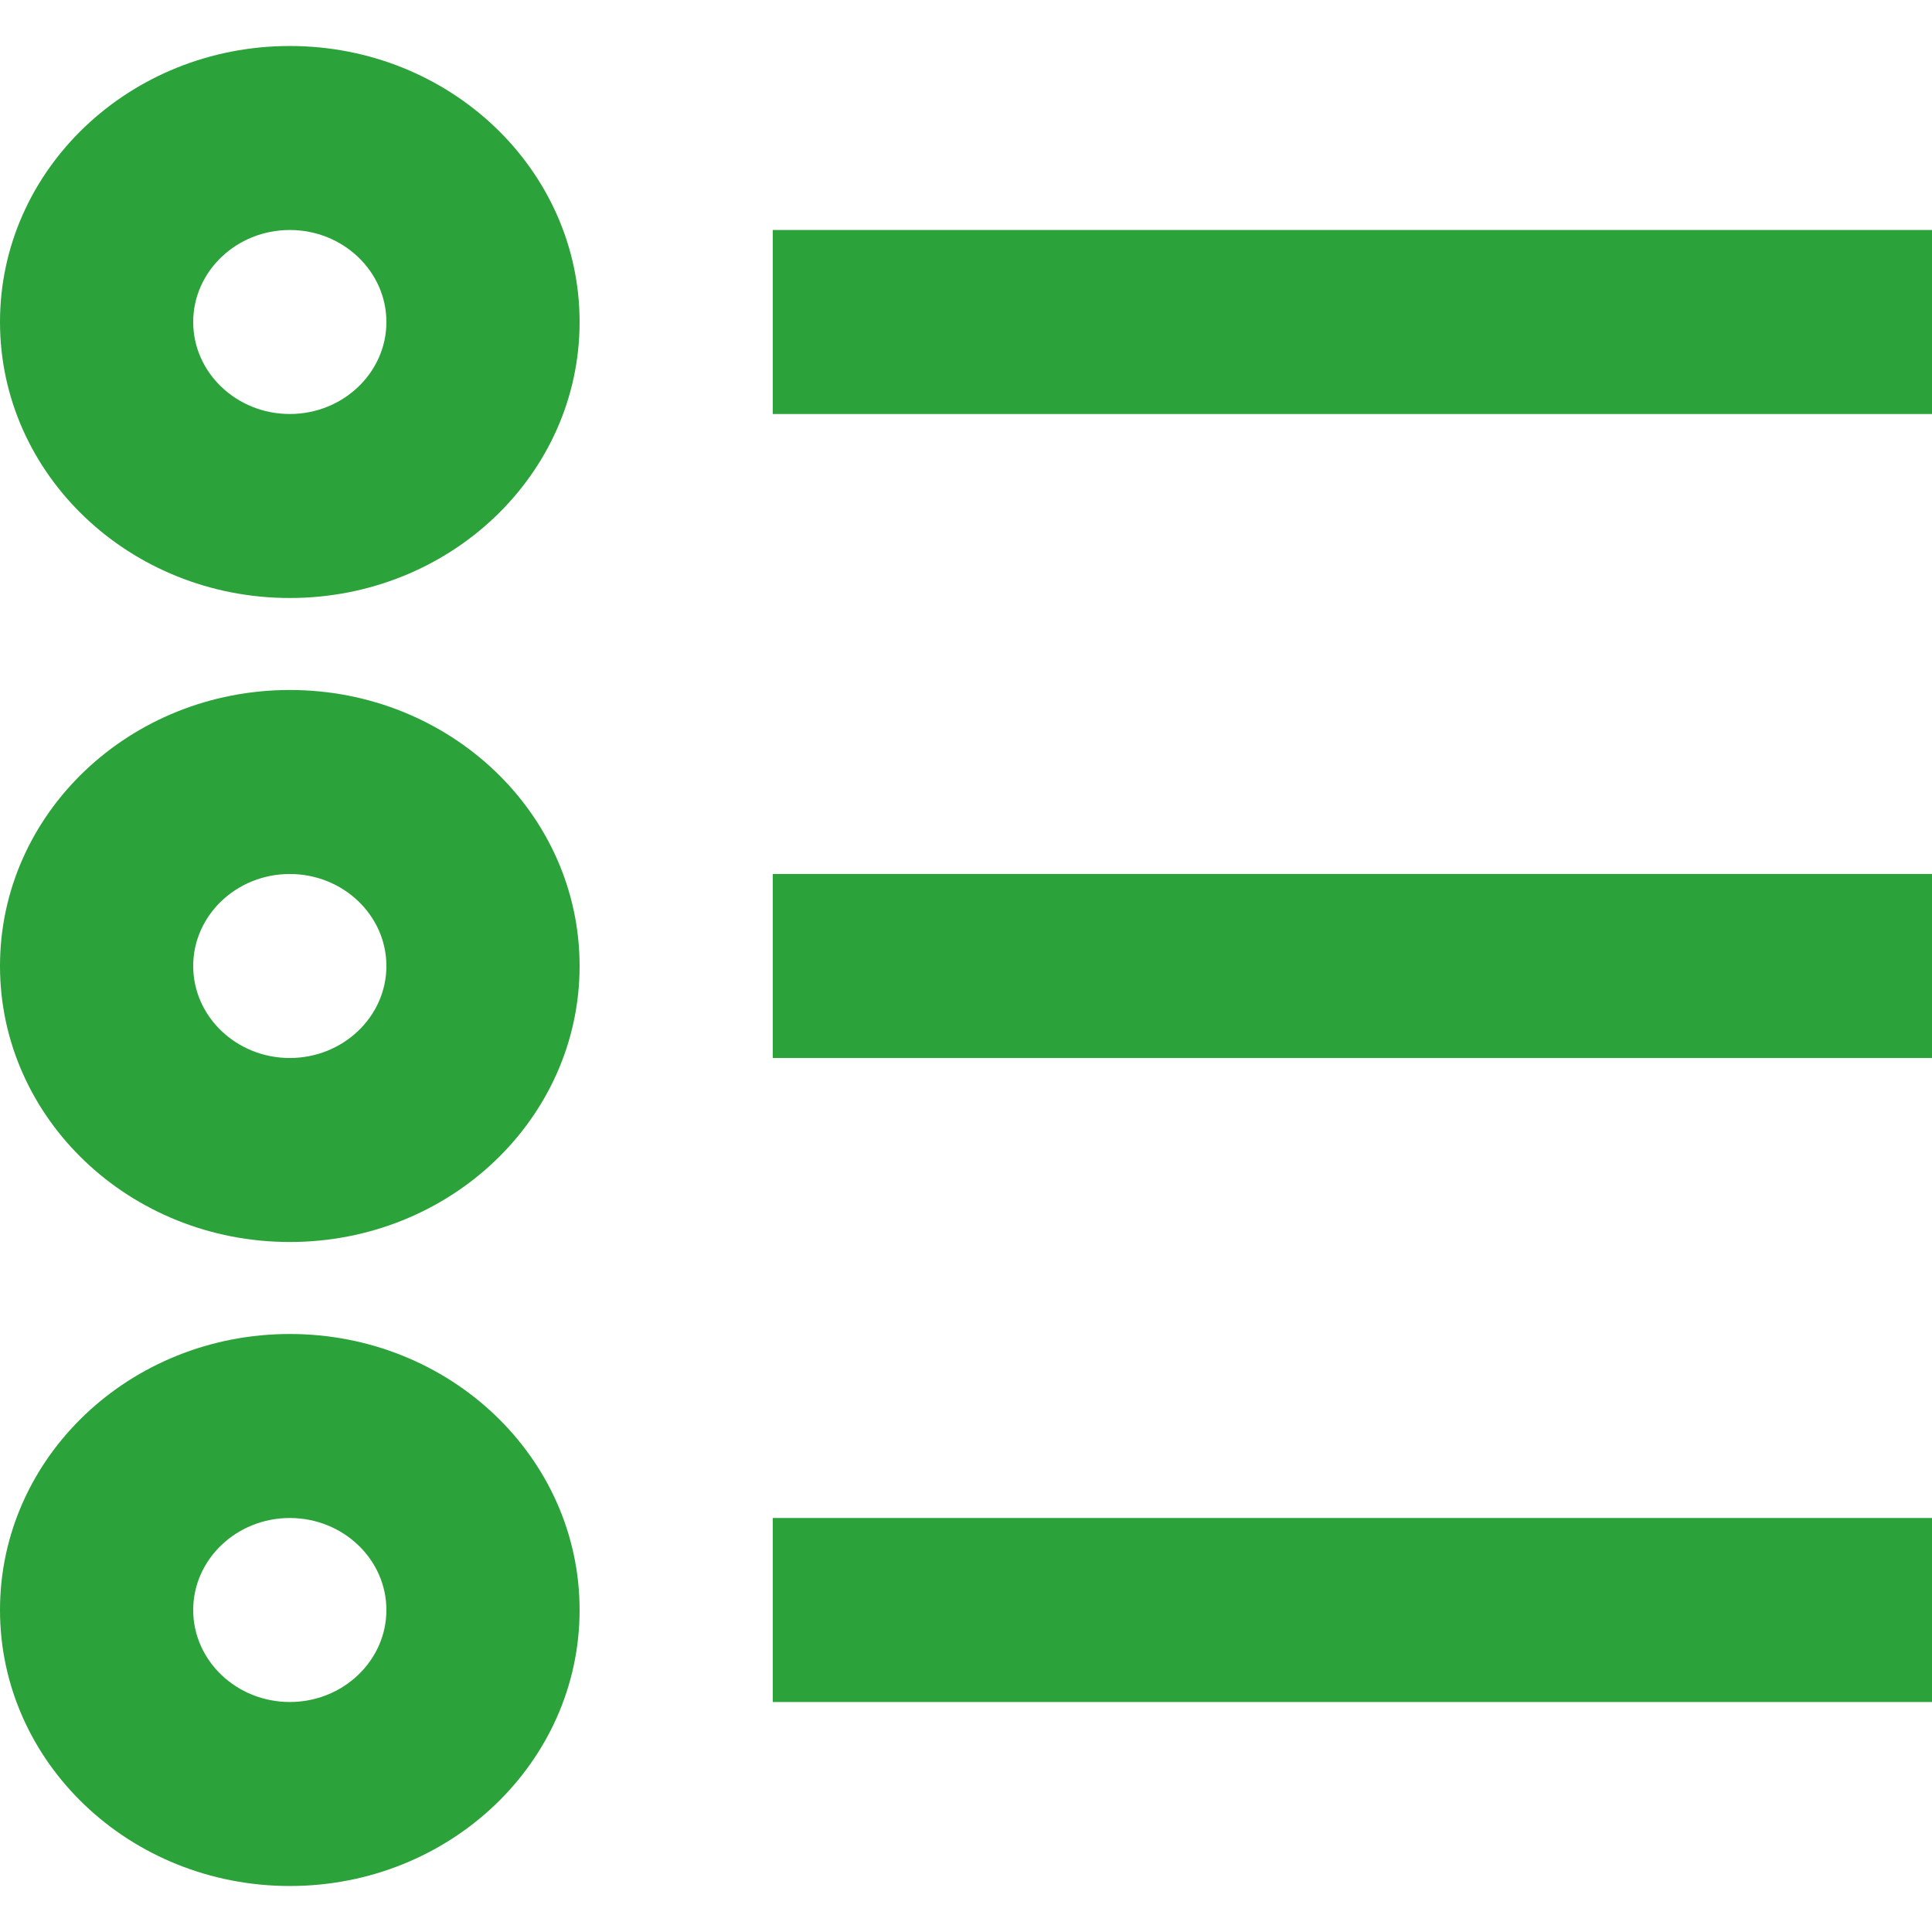 <?xml version="1.0" encoding="UTF-8" standalone="no"?>
<!-- Uploaded to: SVG Repo, www.svgrepo.com, Generator: SVG Repo Mixer Tools -->
<svg width="800px" height="800px" viewBox="0 -0.5 21 21" version="1.1" xmlns="http://www.w3.org/2000/svg" xmlns:xlink="http://www.w3.org/1999/xlink">
    
    <title>list [#1540]</title>
    <desc>Created with Sketch.</desc>
    <defs>

</defs>
    <g id="Page-1" stroke="none" stroke-width="1" fill="none" fill-rule="evenodd">
        <g id="Dribbble-Light-Preview" transform="translate(-59, -160)" fill="#2BA23A">
            <g id="icons" transform="translate(56, 160)">
                <path d="M6.15,14 C7.89,14 9.3,15.343 9.3,17 C9.3,18.657 7.89,20 6.15,20 C4.41,20 3,18.657 3,17 C3,15.343 4.41,14 6.15,14 L6.15,14 Z M6.15,16 C5.571,16 5.1,16.449 5.1,17 C5.1,17.551 5.571,18 6.15,18 C6.729,18 7.2,17.551 7.2,17 C7.2,16.449 6.729,16 6.15,16 L6.15,16 Z M6.15,0 C7.89,0 9.3,1.343 9.3,3 C9.3,4.657 7.89,6 6.15,6 C4.41,6 3,4.657 3,3 C3,1.343 4.41,0 6.15,0 L6.15,0 Z M6.15,2 C5.571,2 5.1,2.449 5.1,3 C5.1,3.551 5.571,4 6.15,4 C6.729,4 7.2,3.551 7.2,3 C7.2,2.449 6.729,2 6.15,2 L6.15,2 Z M6.15,7 C7.89,7 9.3,8.343 9.3,10 C9.3,11.657 7.89,13 6.15,13 C4.41,13 3,11.657 3,10 C3,8.343 4.41,7 6.15,7 L6.15,7 Z M6.15,9 C5.571,9 5.1,9.449 5.1,10 C5.1,10.551 5.571,11 6.15,11 C6.729,11 7.2,10.551 7.2,10 C7.2,9.449 6.729,9 6.15,9 L6.15,9 Z M11.4,18 L24,18 L24,16 L11.4,16 L11.4,18 Z M11.4,4 L24,4 L24,2 L11.4,2 L11.4,4 Z M11.4,11 L24,11 L24,9 L11.4,9 L11.4,11 Z" id="list-[#1540]">

</path>
            </g>
        </g>
    </g>
</svg>